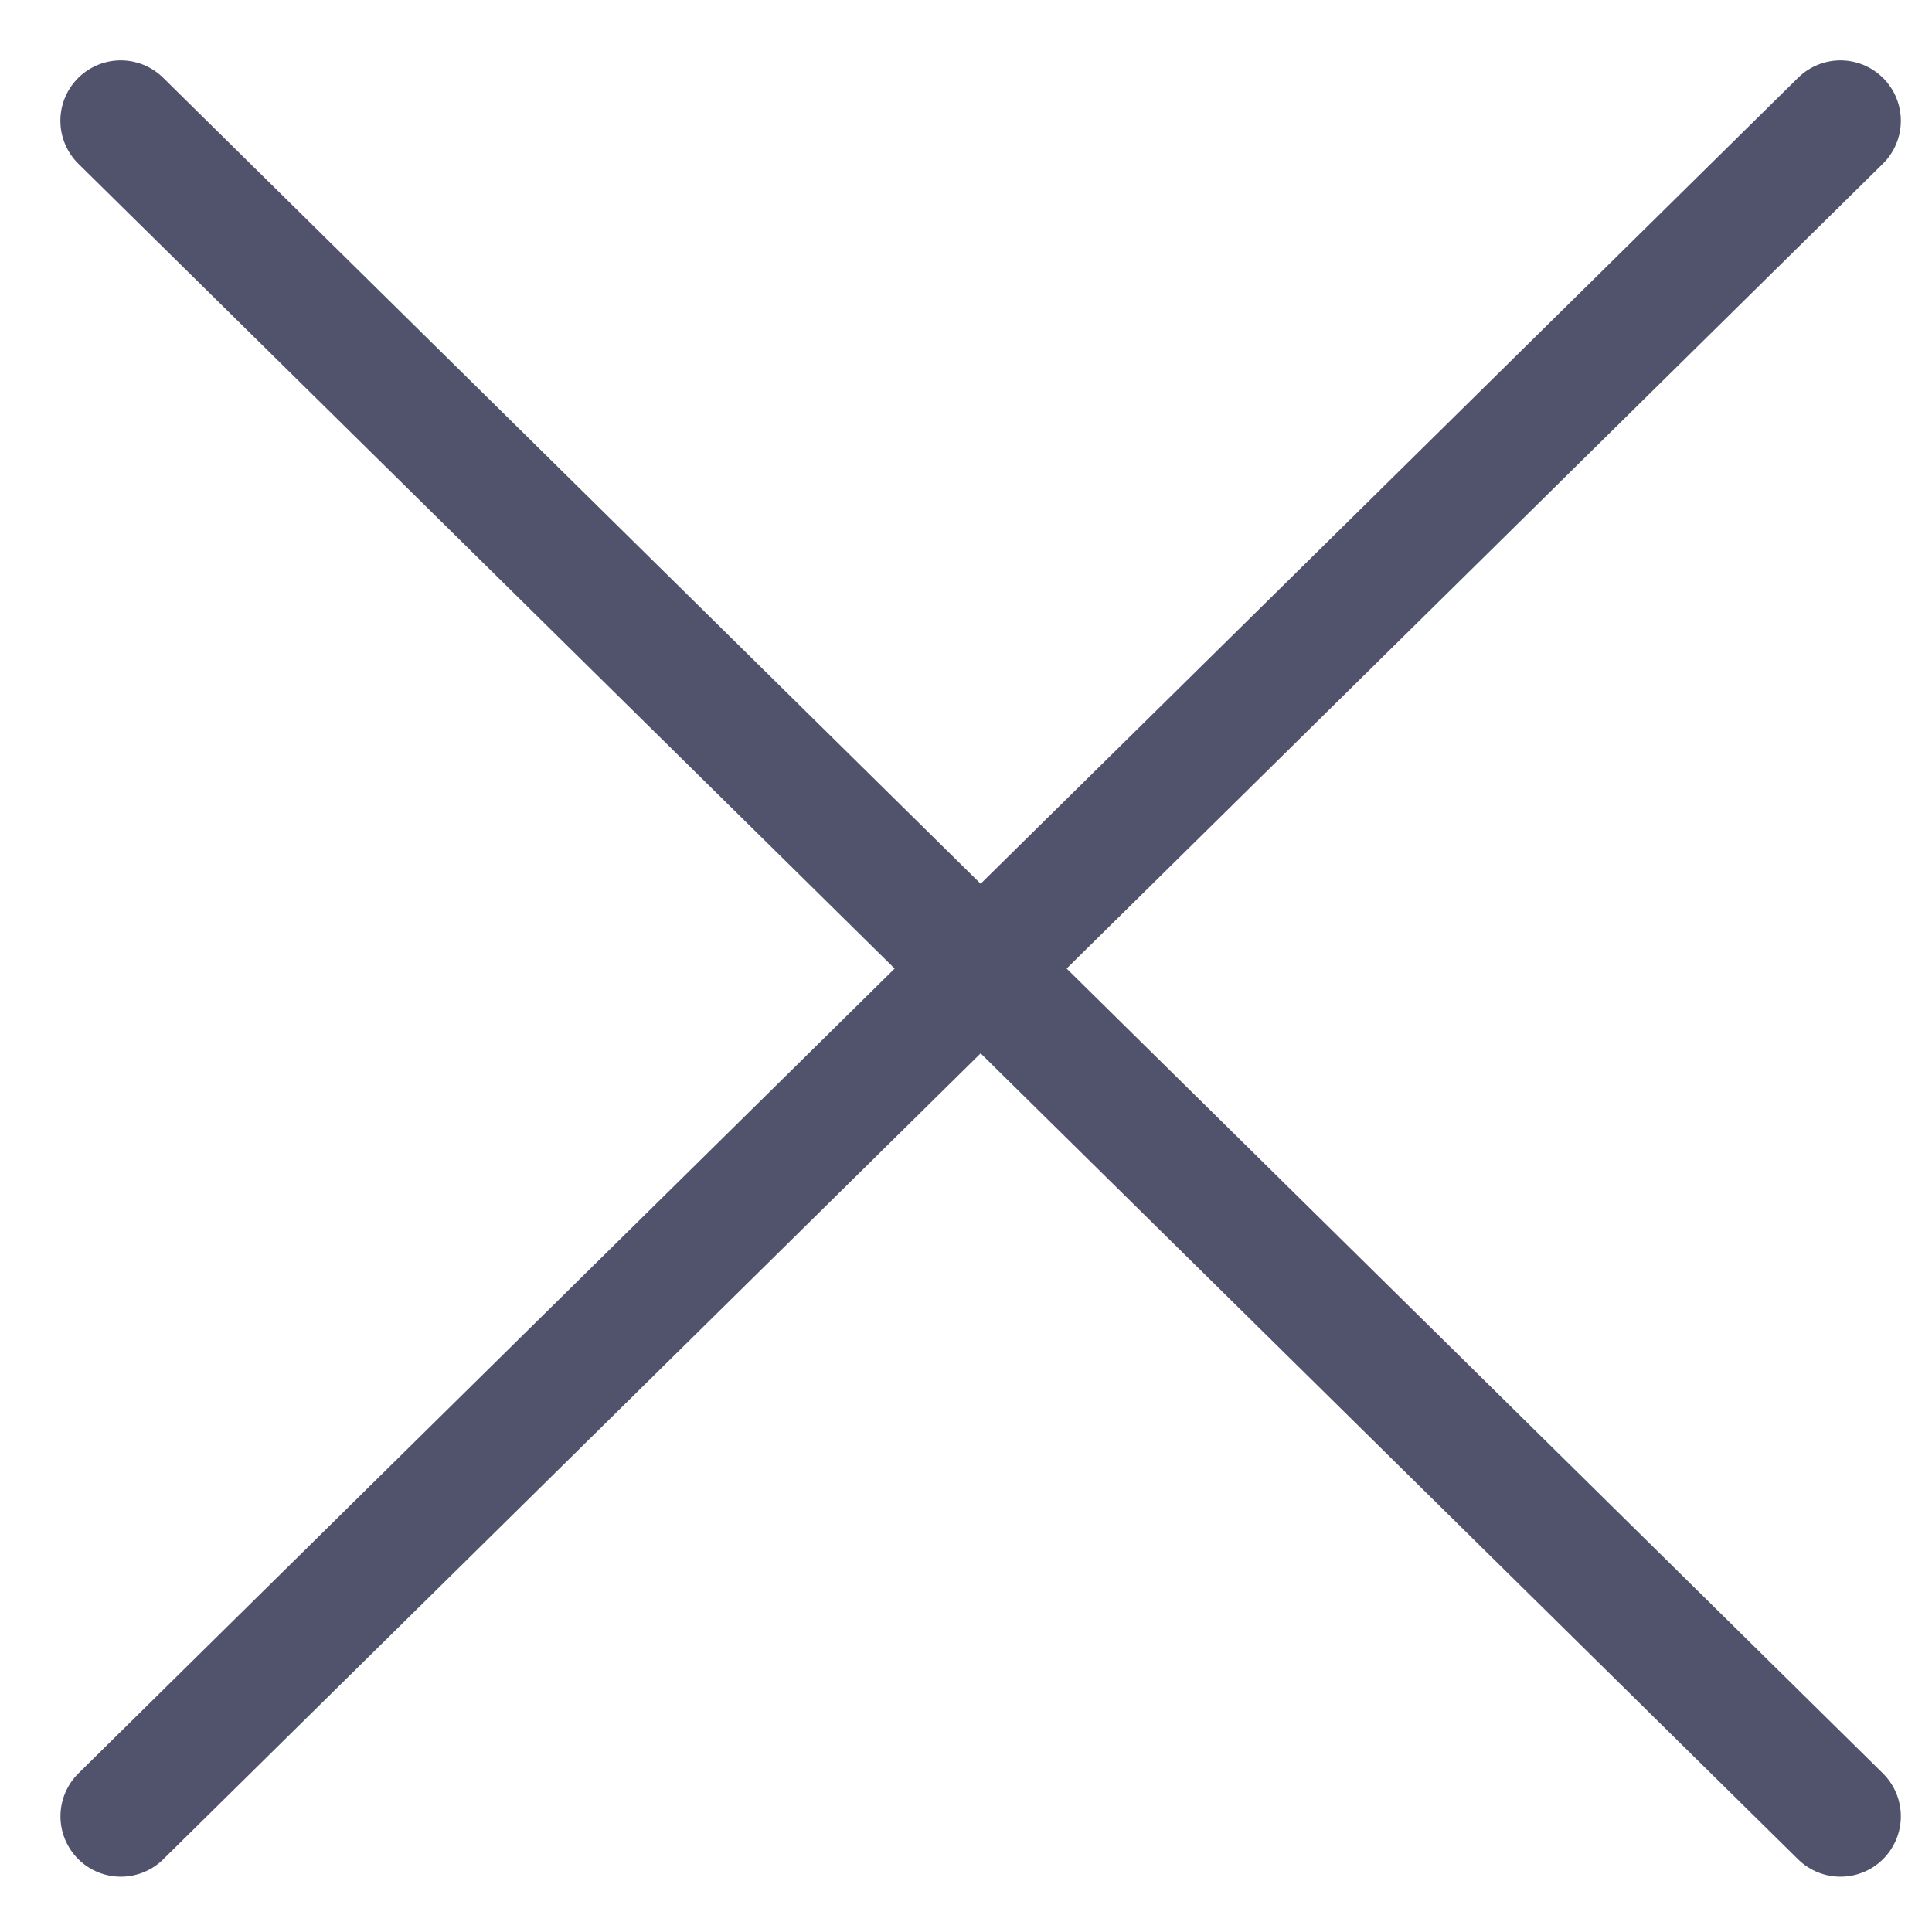 <svg width="24" height="24" viewBox="0 0 24 24" fill="none" xmlns="http://www.w3.org/2000/svg">
<path d="M1.5 1.5L22.863 22.563" stroke="#51526C" stroke-width="1.5" stroke-linecap="round" stroke-linejoin="round"/>
<path d="M22.863 1.5L1.501 22.563" stroke="#51526C" stroke-width="1.5" stroke-linecap="round" stroke-linejoin="round"/>
</svg>
